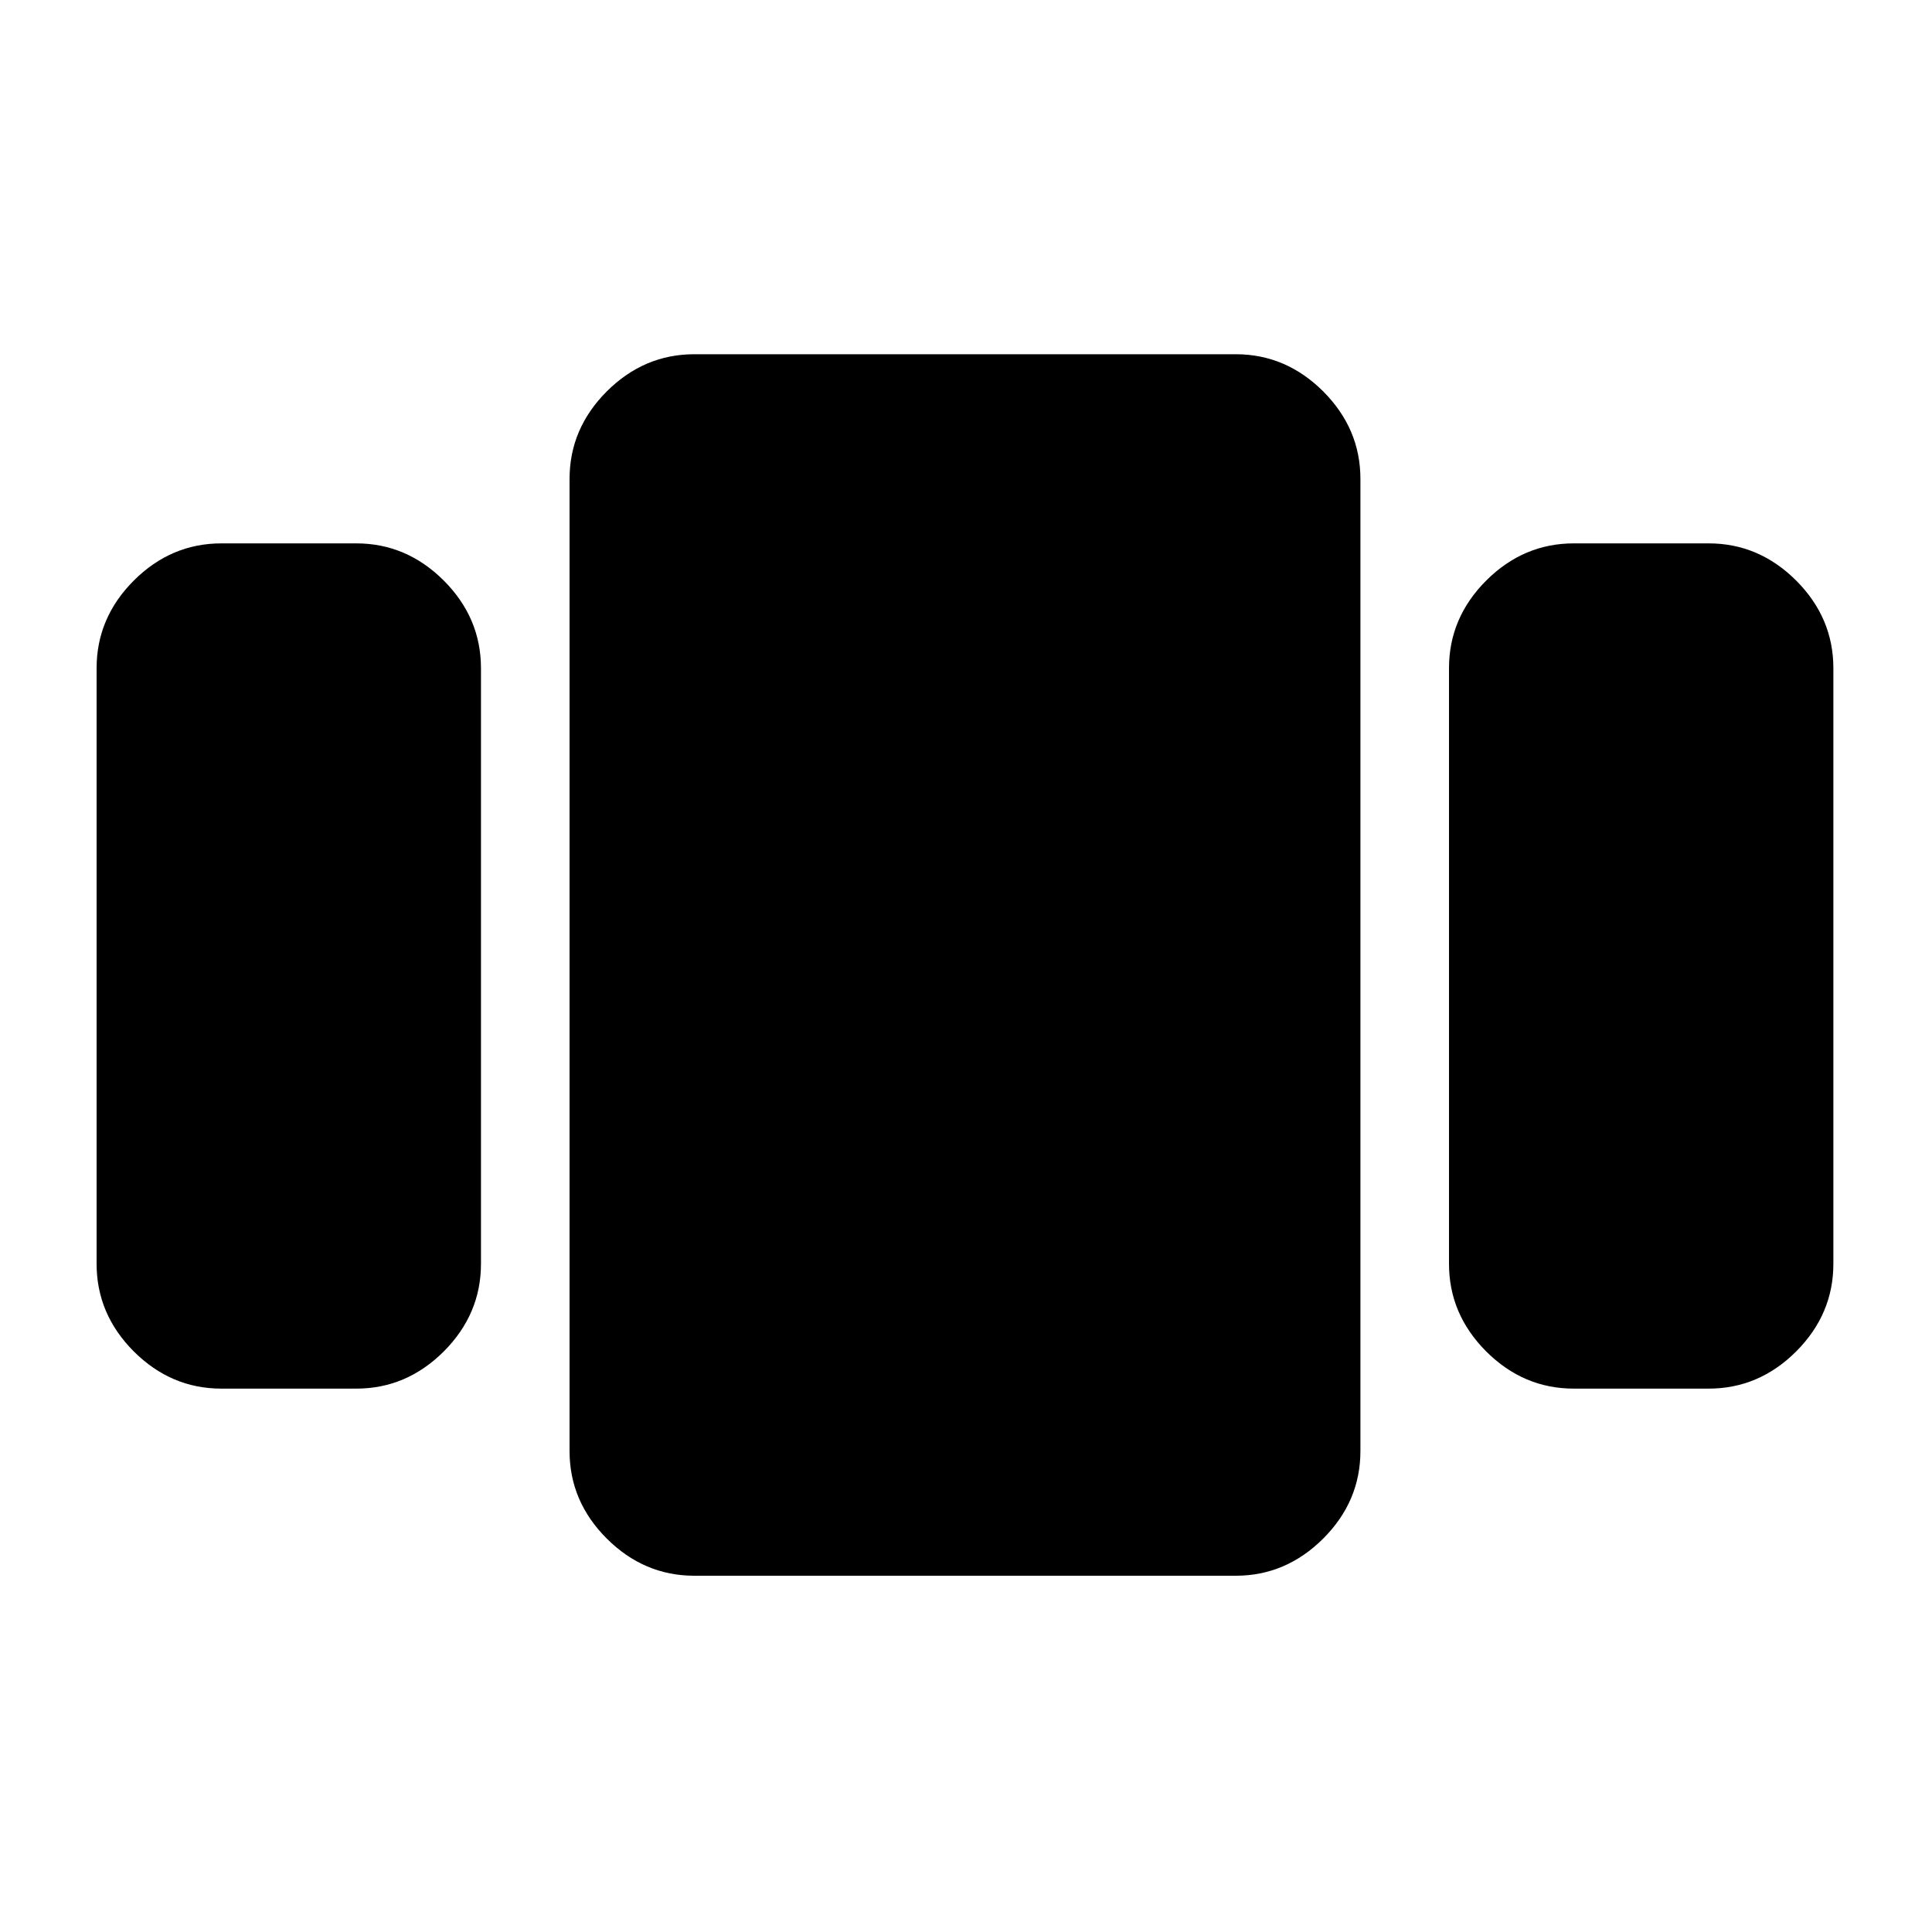 <svg xmlns="http://www.w3.org/2000/svg" height="20" width="20"><path d="M2.292 14.375Q1.771 14.375 1.385 13.99Q1 13.604 1 13.083V6.917Q1 6.396 1.385 6.01Q1.771 5.625 2.292 5.625H3.688Q4.208 5.625 4.594 6.01Q4.979 6.396 4.979 6.917V13.083Q4.979 13.604 4.594 13.99Q4.208 14.375 3.688 14.375ZM7.188 16.312Q6.667 16.312 6.281 15.927Q5.896 15.542 5.896 15.021V4.958Q5.896 4.438 6.281 4.052Q6.667 3.667 7.188 3.667H12.792Q13.312 3.667 13.698 4.052Q14.083 4.438 14.083 4.958V15.021Q14.083 15.542 13.698 15.927Q13.312 16.312 12.792 16.312ZM16.292 14.375Q15.771 14.375 15.385 13.99Q15 13.604 15 13.083V6.917Q15 6.396 15.385 6.01Q15.771 5.625 16.292 5.625H17.688Q18.208 5.625 18.594 6.01Q18.979 6.396 18.979 6.917V13.083Q18.979 13.604 18.594 13.99Q18.208 14.375 17.688 14.375Z"/></svg>